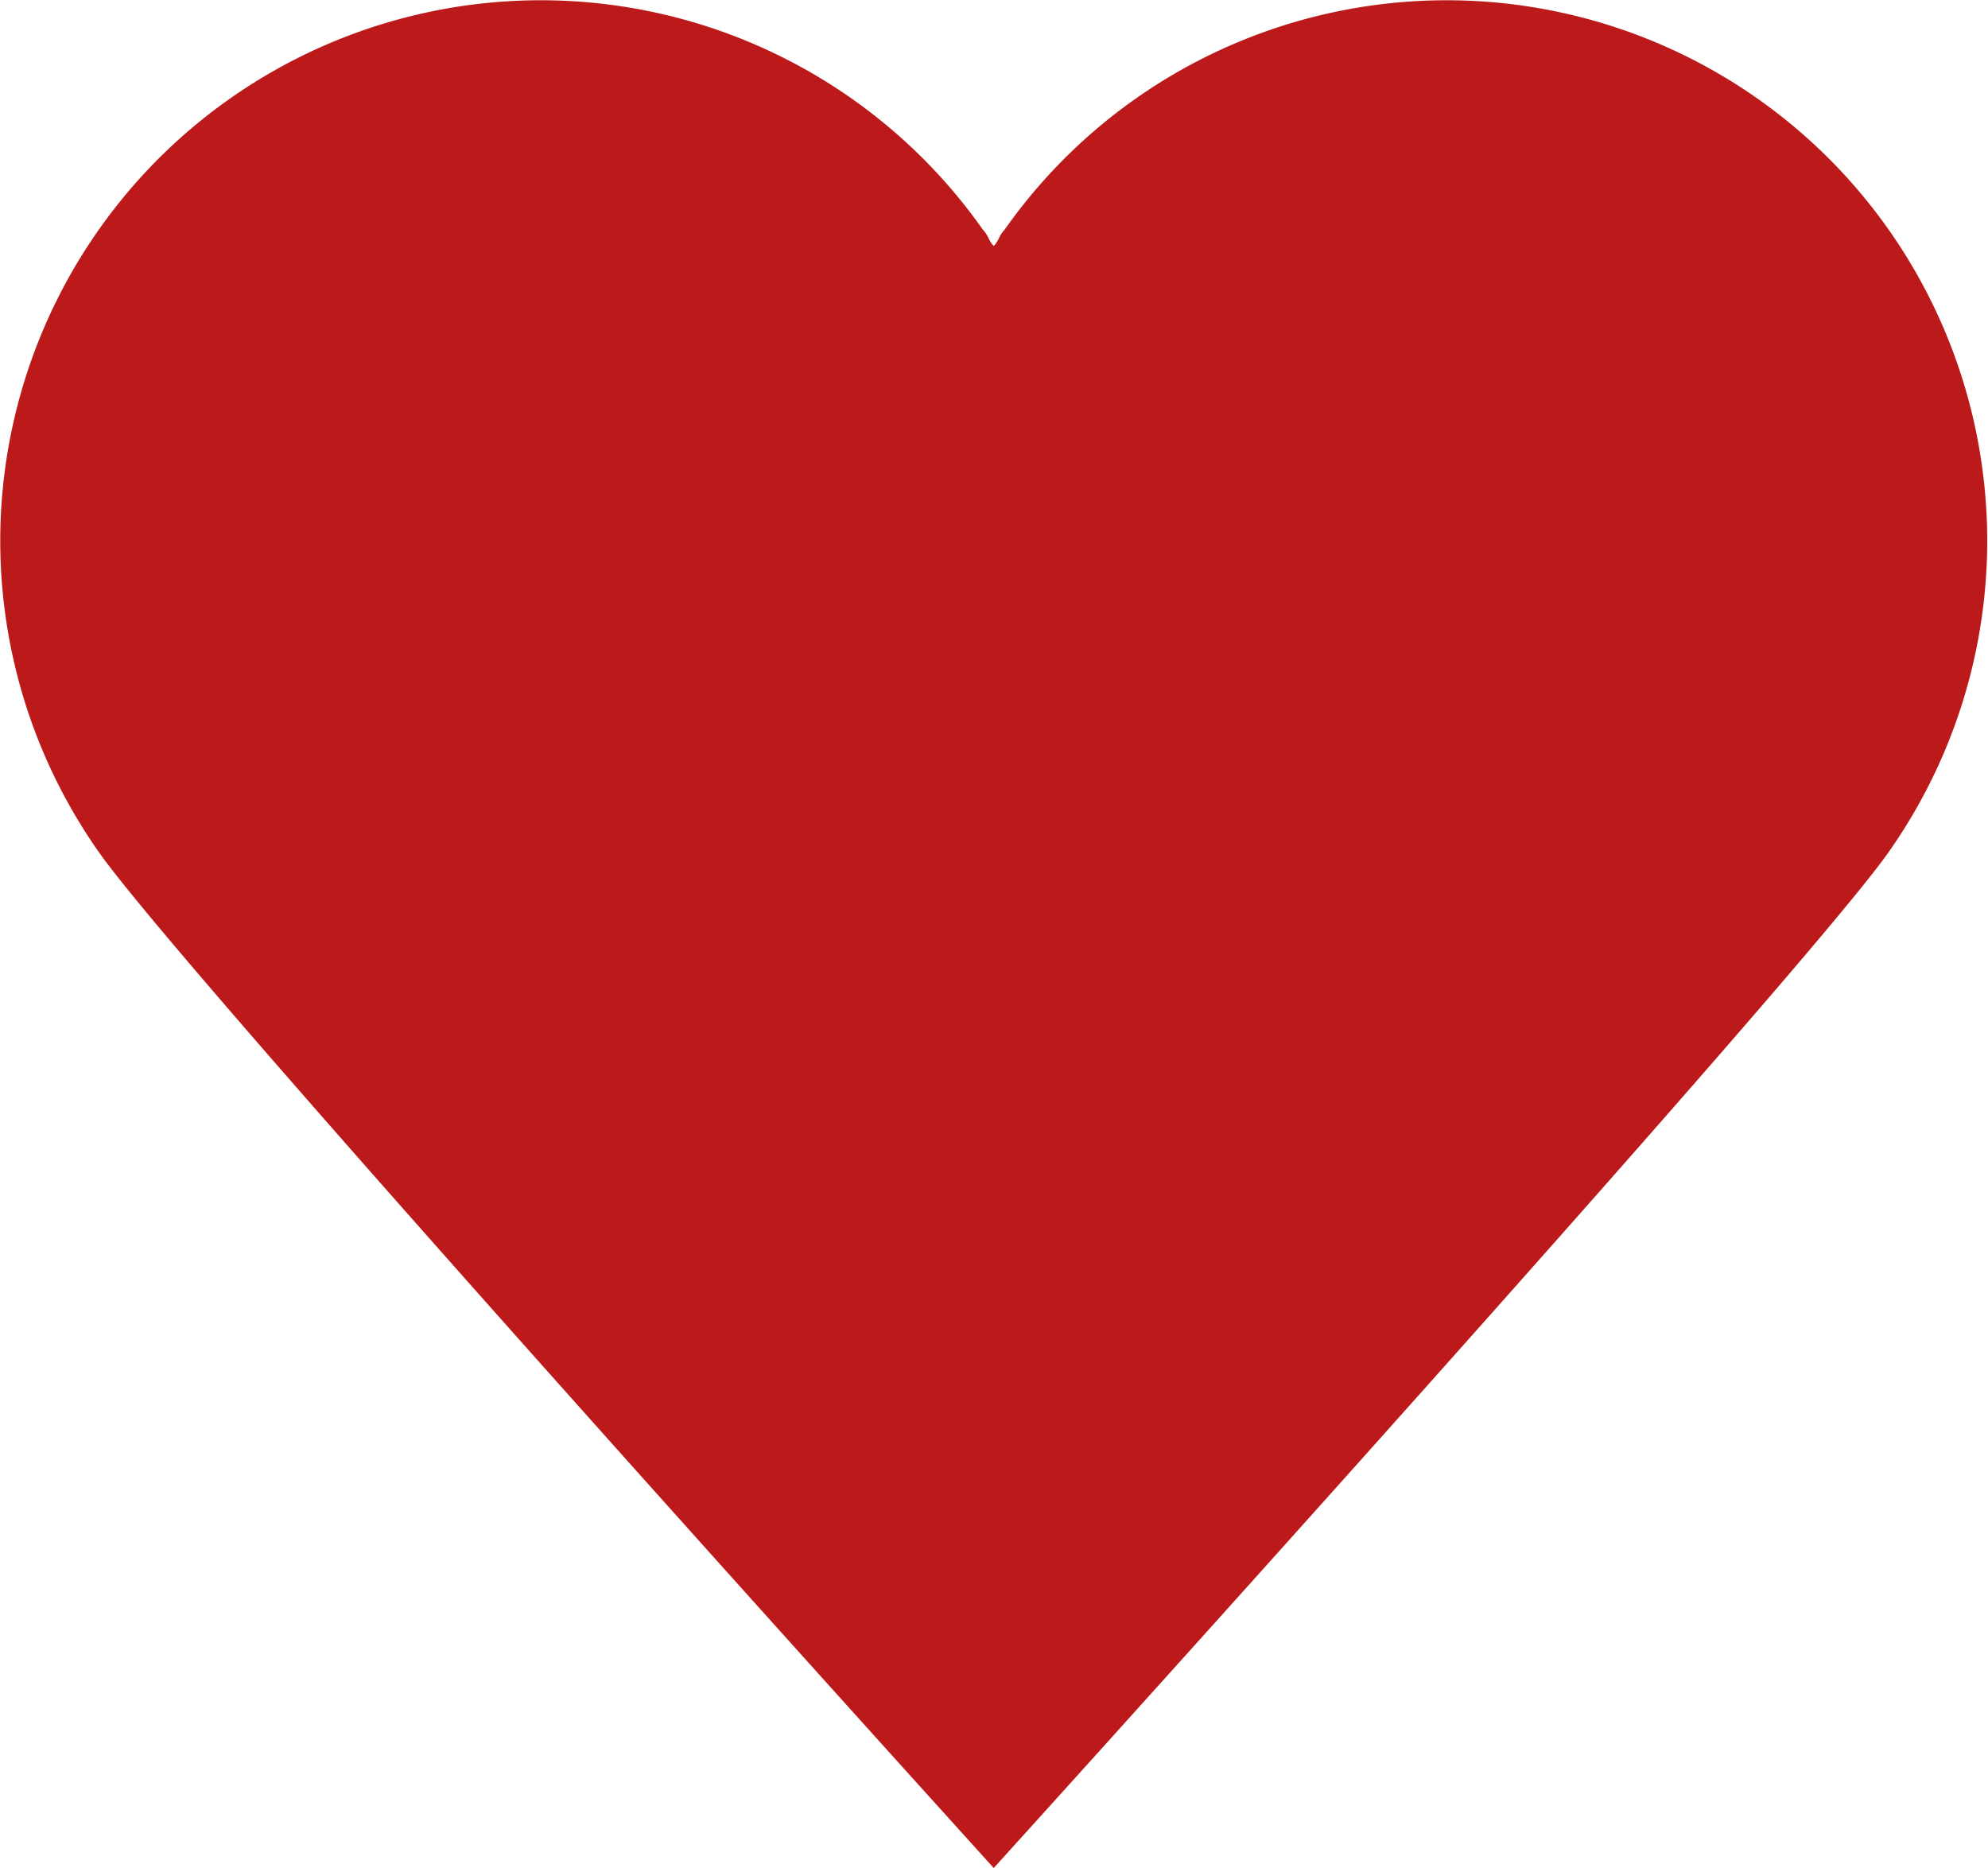 <svg xmlns="http://www.w3.org/2000/svg" viewBox="0 0 37.75 35.47"><defs><style>.cls-1{fill:#bc1a1a;}</style></defs><g id="Layer_2" data-name="Layer 2"><g id="Layer_1-2" data-name="Layer 1"><path class="cls-1" d="M18.87,35.47s15.4-17,17-19.3a10.26,10.26,0,1,0-16.8-11.8c-.1.1-.1.2-.2.3-.1-.1-.1-.2-.2-.3a10.26,10.26,0,0,0-16.8,11.8C3.47,18.47,18.87,35.47,18.87,35.47Z"/></g></g></svg>